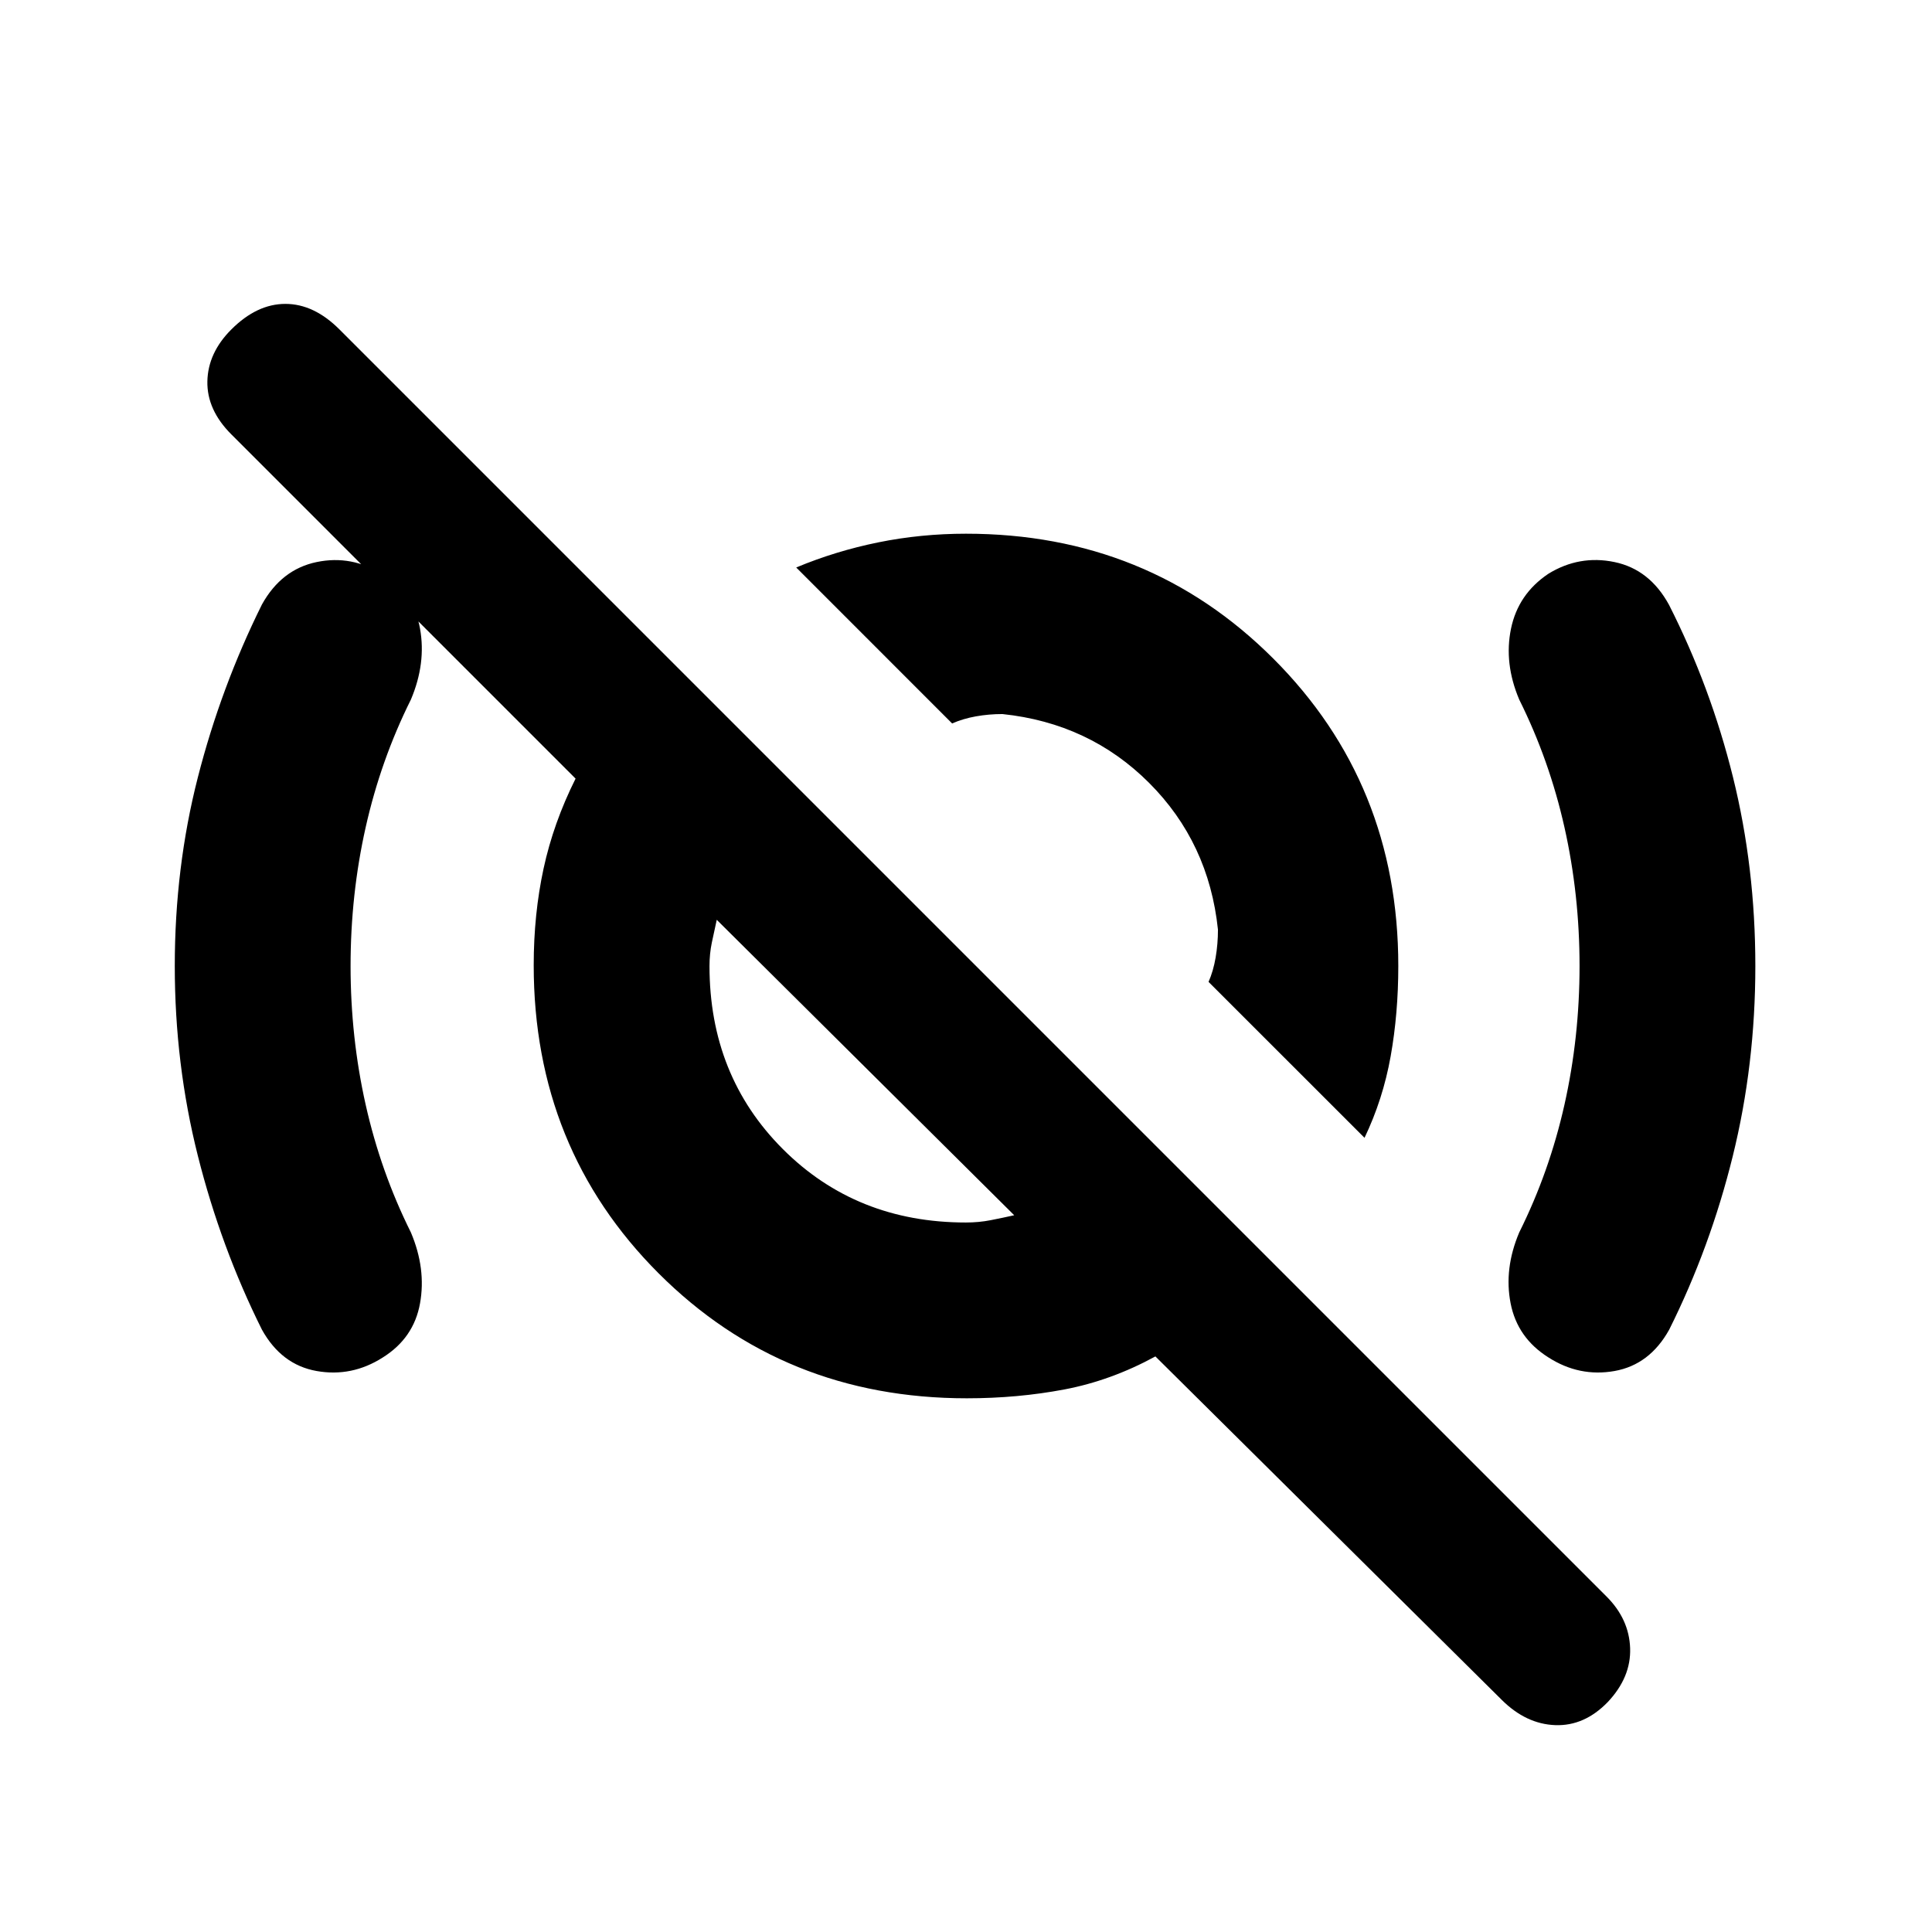 <svg xmlns="http://www.w3.org/2000/svg" height="20" viewBox="0 -960 960 960" width="20"><path d="m678.022-394.631-77.501-77.474q2.369-5.375 3.521-12.126 1.152-6.751 1.152-13.857-4.522-43.216-34.206-72.9-29.684-29.684-72.9-34.206-6.761 0-13.185 1.152-6.423 1.152-11.798 3.521l-77.474-77.501q19.595-8.174 40.78-12.478 21.184-4.304 43.589-4.304 90.643 0 152.724 62.08 62.08 62.081 62.08 152.724 0 23.601-3.804 44.898-3.804 21.297-12.978 40.471Zm-198.083 42.086q6.432 0 12.316-1.152 5.883-1.152 11.7-2.456L356.153-502.955q-1.304 5.817-2.456 11.352T352.545-480q0 54.521 36.467 90.988t90.927 36.467Zm266.378 237.308L574.109-286q-22 12-45.188 16.402-23.187 4.402-48.515 4.402-91.049 0-153.13-62.08-62.08-62.081-62.08-153.13 0-25.328 4.902-48.015Q275-551.109 286-573.109L114.967-744.142q-12.207-12.206-11.924-26.369.283-14.163 11.913-25.794 12.696-12.696 26.859-12.696 14.163 0 26.859 12.696l629.615 629.616q11.212 11.211 11.712 25.657.5 14.445-11.131 26.793-11.63 11.979-26.076 11.446-14.446-.533-26.477-12.444ZM533.74-539.479ZM432.674-428.5ZM174.196-480q0 35.473 7.494 68.892 7.495 33.418 22.484 63.499 7.63 18.022 4.532 35.252-3.097 17.231-18.489 26.872-15.391 9.833-32.881 6.735-17.489-3.098-27.185-20.554-20.38-40.892-31.842-86.406Q86.847-431.225 86.847-480q0-48.952 11.467-93.759 11.468-44.806 31.837-85.871 9.696-17.457 27.185-21.088 17.49-3.63 32.881 6.203 15.392 9.641 18.489 26.872 3.098 17.23-4.532 35.252-14.989 30.081-22.484 63.499-7.494 33.419-7.494 68.892Zm610.674 0q0-35.473-7.495-68.892-7.495-33.418-22.484-63.499-7.63-18.022-4.082-35.219 3.548-17.197 18.539-27.267 15.392-9.471 32.881-5.841 17.489 3.631 27.112 21.292 20.661 40.739 31.769 85.586 11.108 44.848 11.108 93.844 0 48.996-11.206 94.429-11.207 45.433-31.598 86.263-9.696 17.456-27.185 20.554-17.489 3.098-32.881-6.794-15.391-9.695-18.739-26.869-3.348-17.174 4.282-35.196 14.989-30.081 22.484-63.499 7.495-33.419 7.495-68.892Z"/></svg>